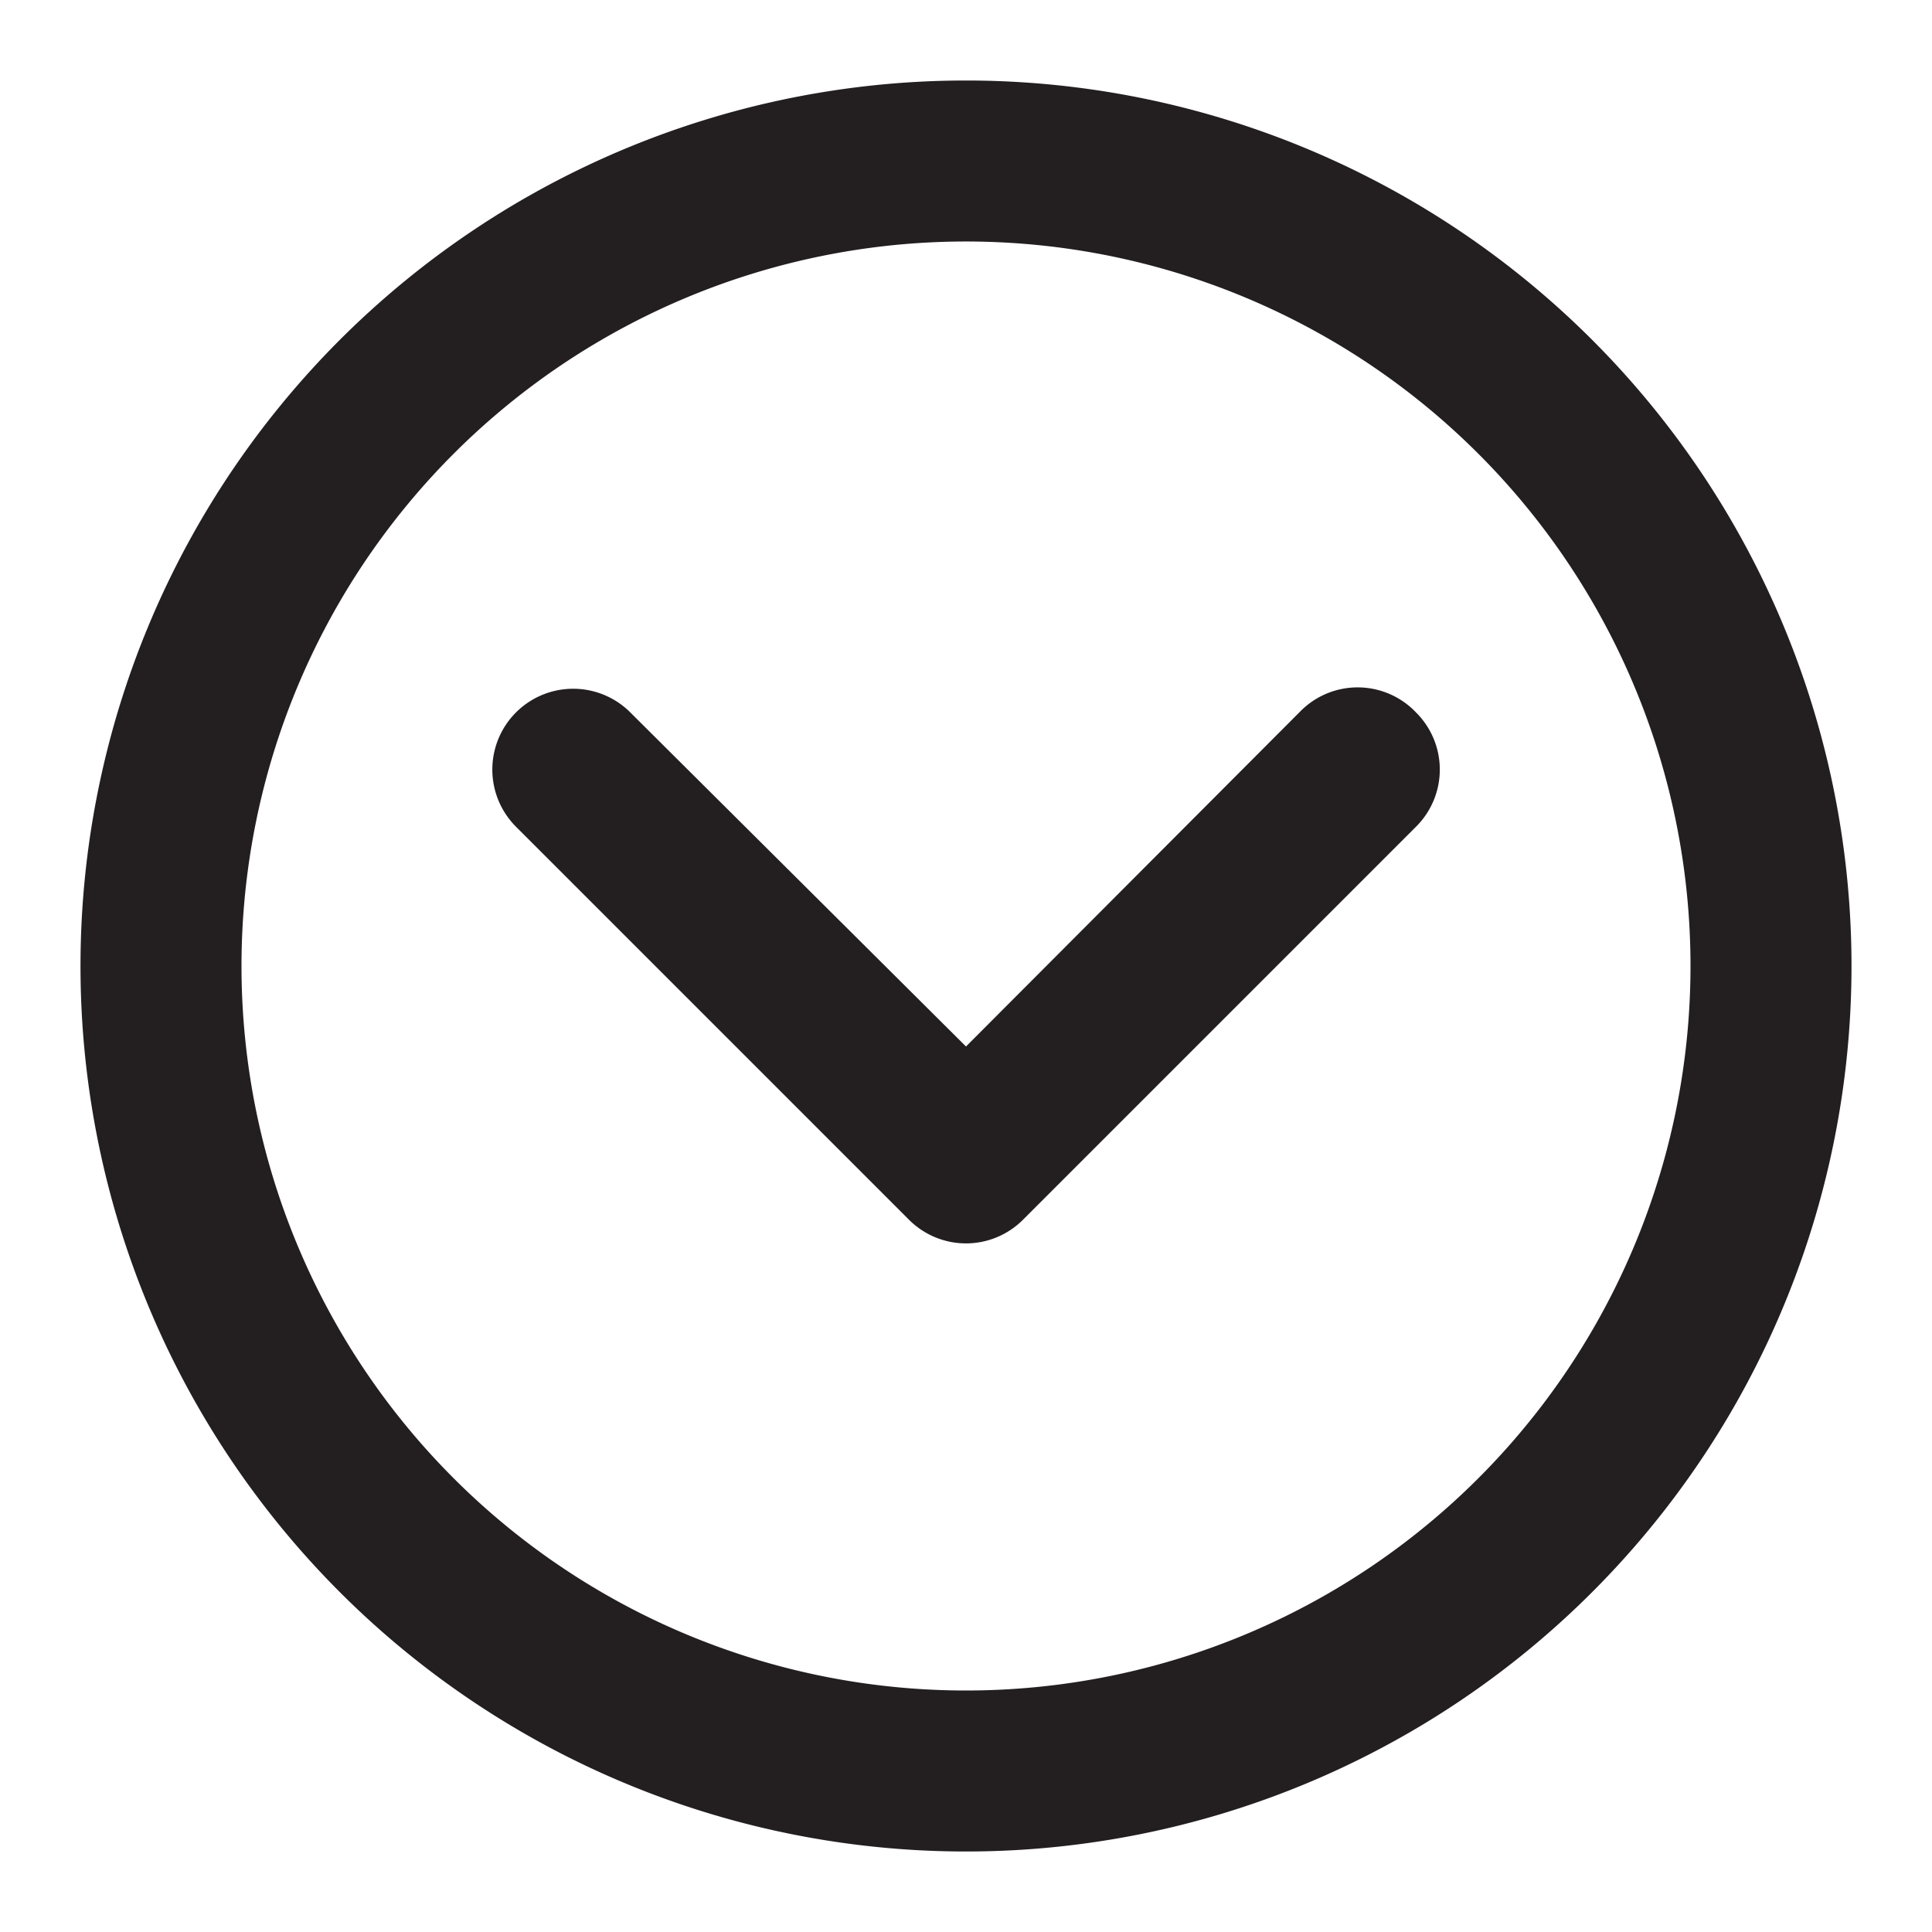 <svg xmlns="http://www.w3.org/2000/svg" viewBox="0 0 24 24"><defs><style>.cls-1{fill:#231f20;}</style></defs><g id="Layer_65" data-name="Layer 65"><path class="cls-1" d="M17.59,8.85a1,1,0,0,1,0,1.42l-4.88,4.88a1,1,0,0,1-1.42,0L6.41,10.27A1,1,0,1,1,7.83,8.85L12,13l4.17-4.18A1,1,0,0,1,17.59,8.85ZM23,12A11,11,0,1,1,12,1,11,11,0,0,1,23,12Zm-2,0a9,9,0,1,0-9,9A9,9,0,0,0,21,12Z"/></g></svg>